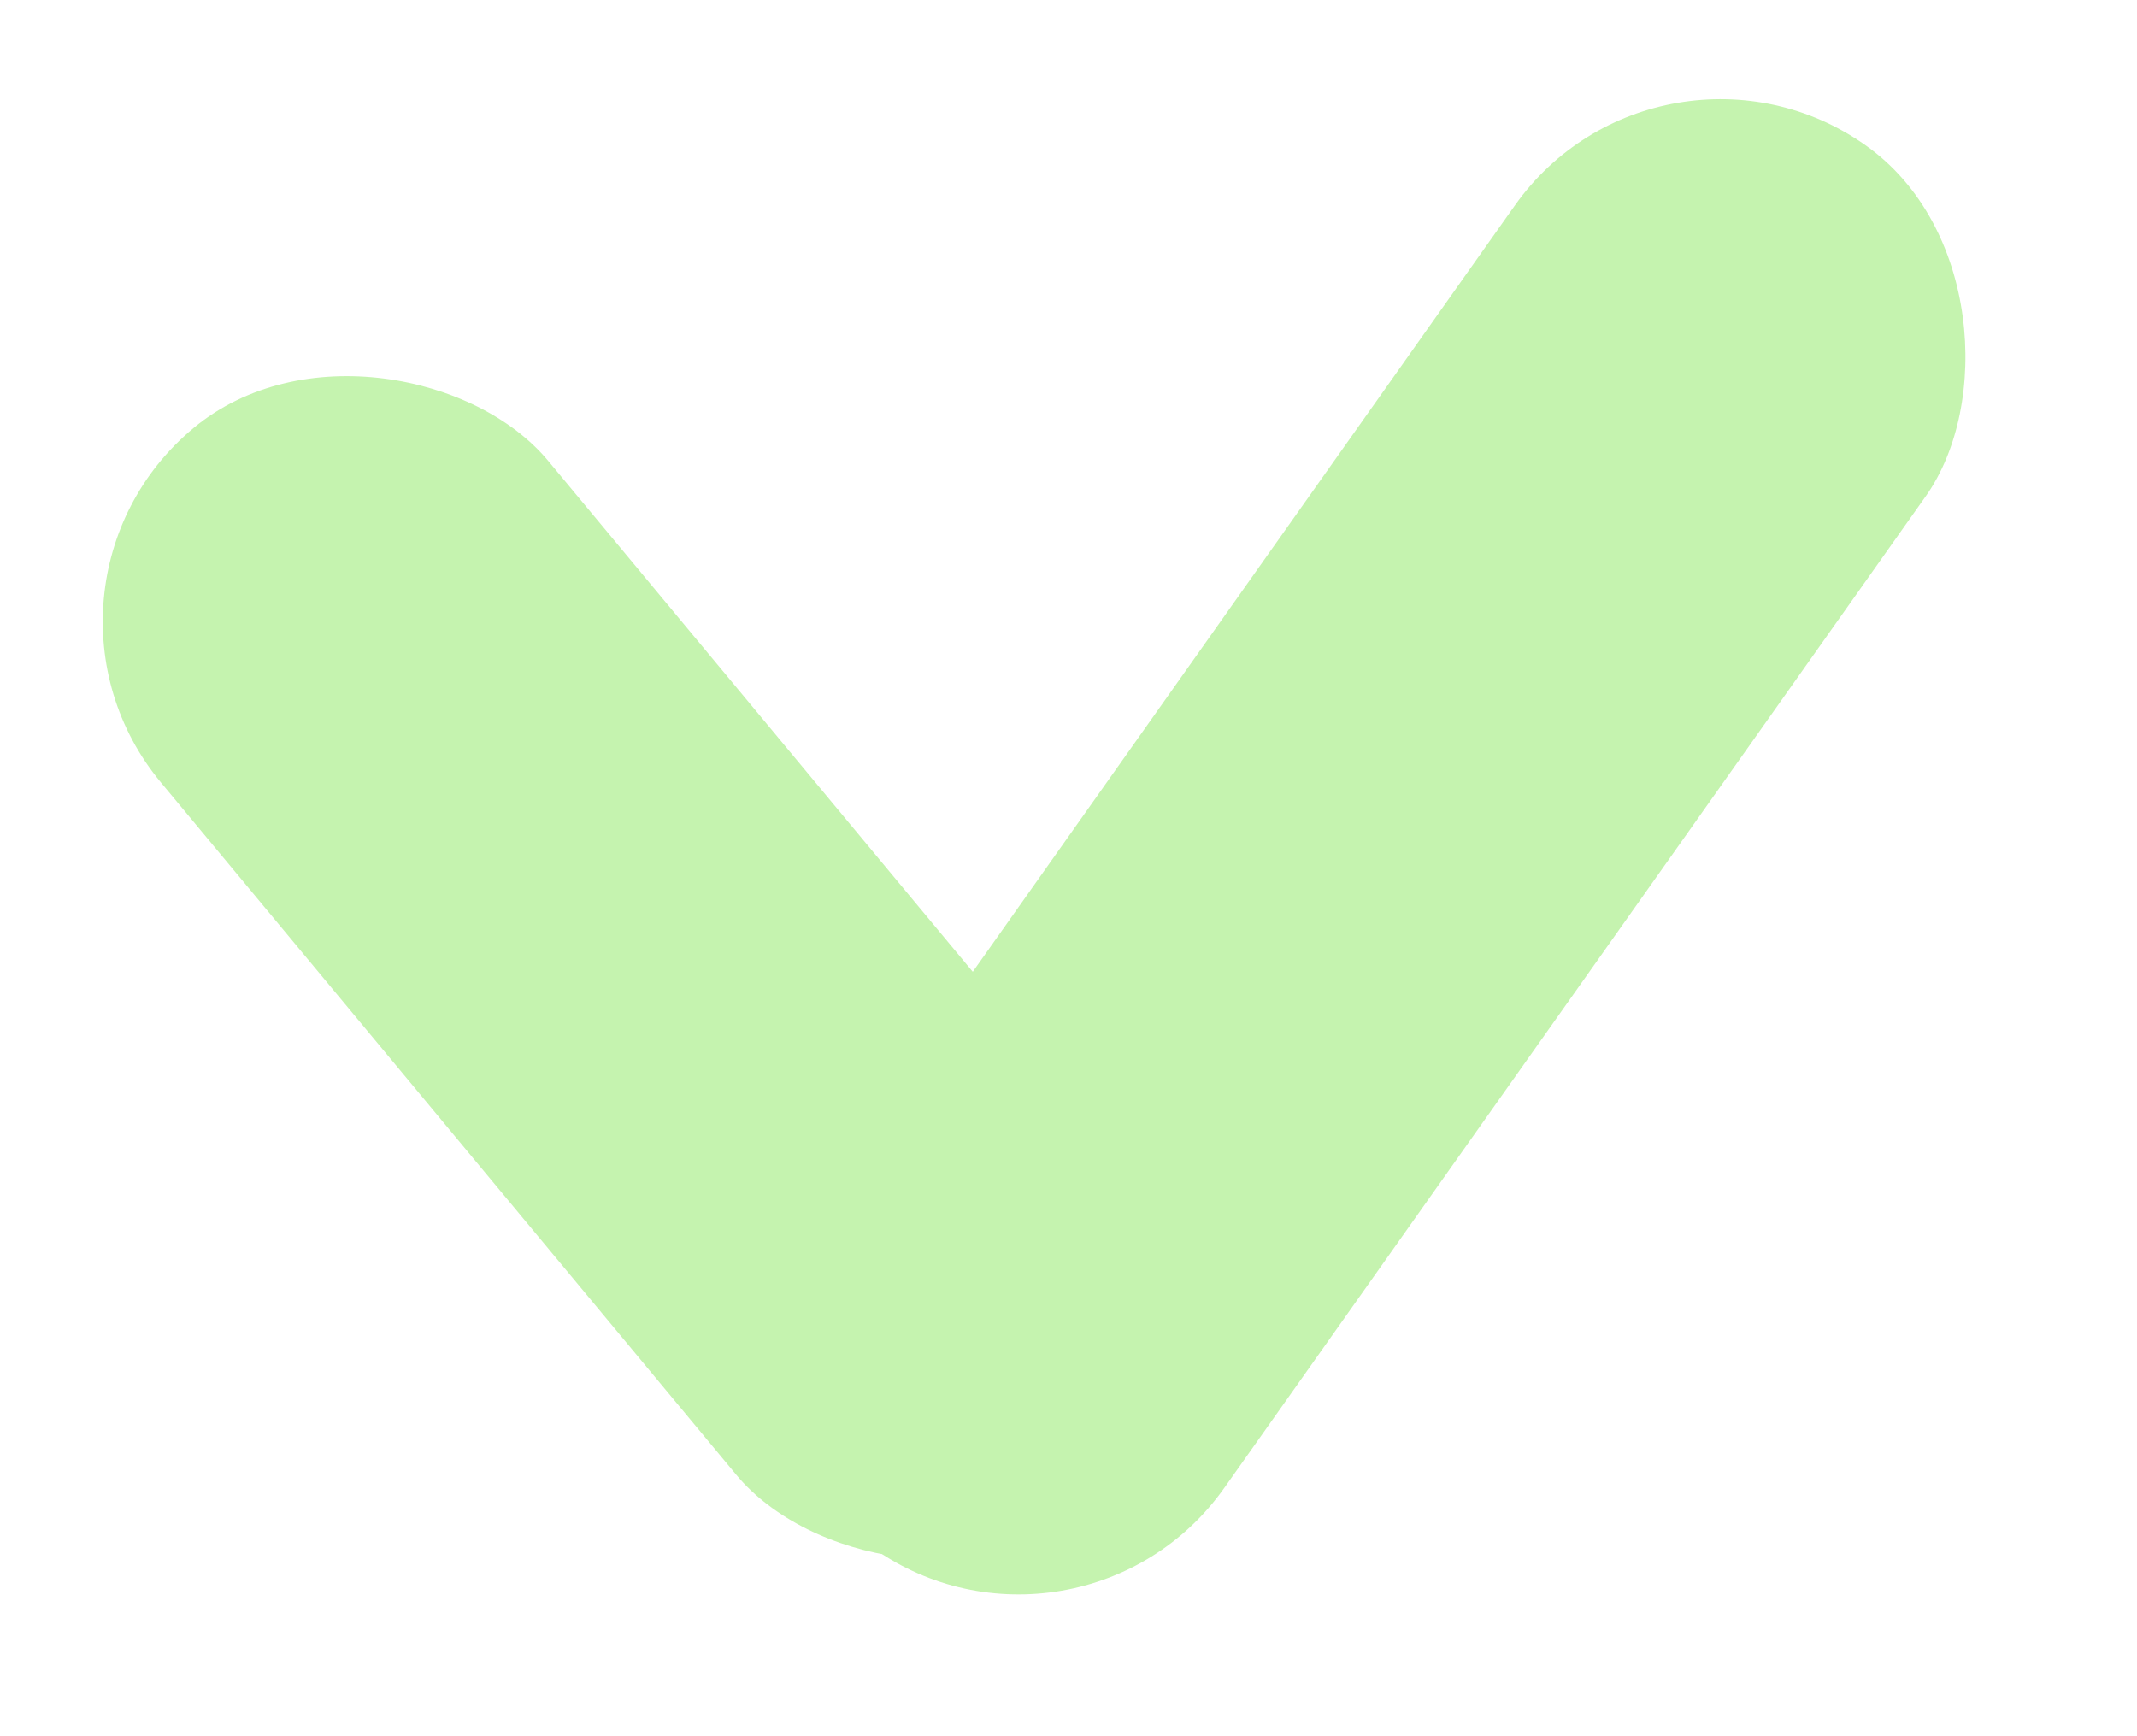 <svg width="16" height="13" viewBox="0 0 16 13" fill="none" xmlns="http://www.w3.org/2000/svg">
<rect y="4.409" width="3.769" height="10.511" rx="1.885" transform="rotate(-39.727 0 4.409)" fill="#C5F3AF"/>
<rect x="12.43" width="3.769" height="12.866" rx="1.885" transform="rotate(35.273 12.43 0)" fill="#C5F3AF"/>
</svg>
